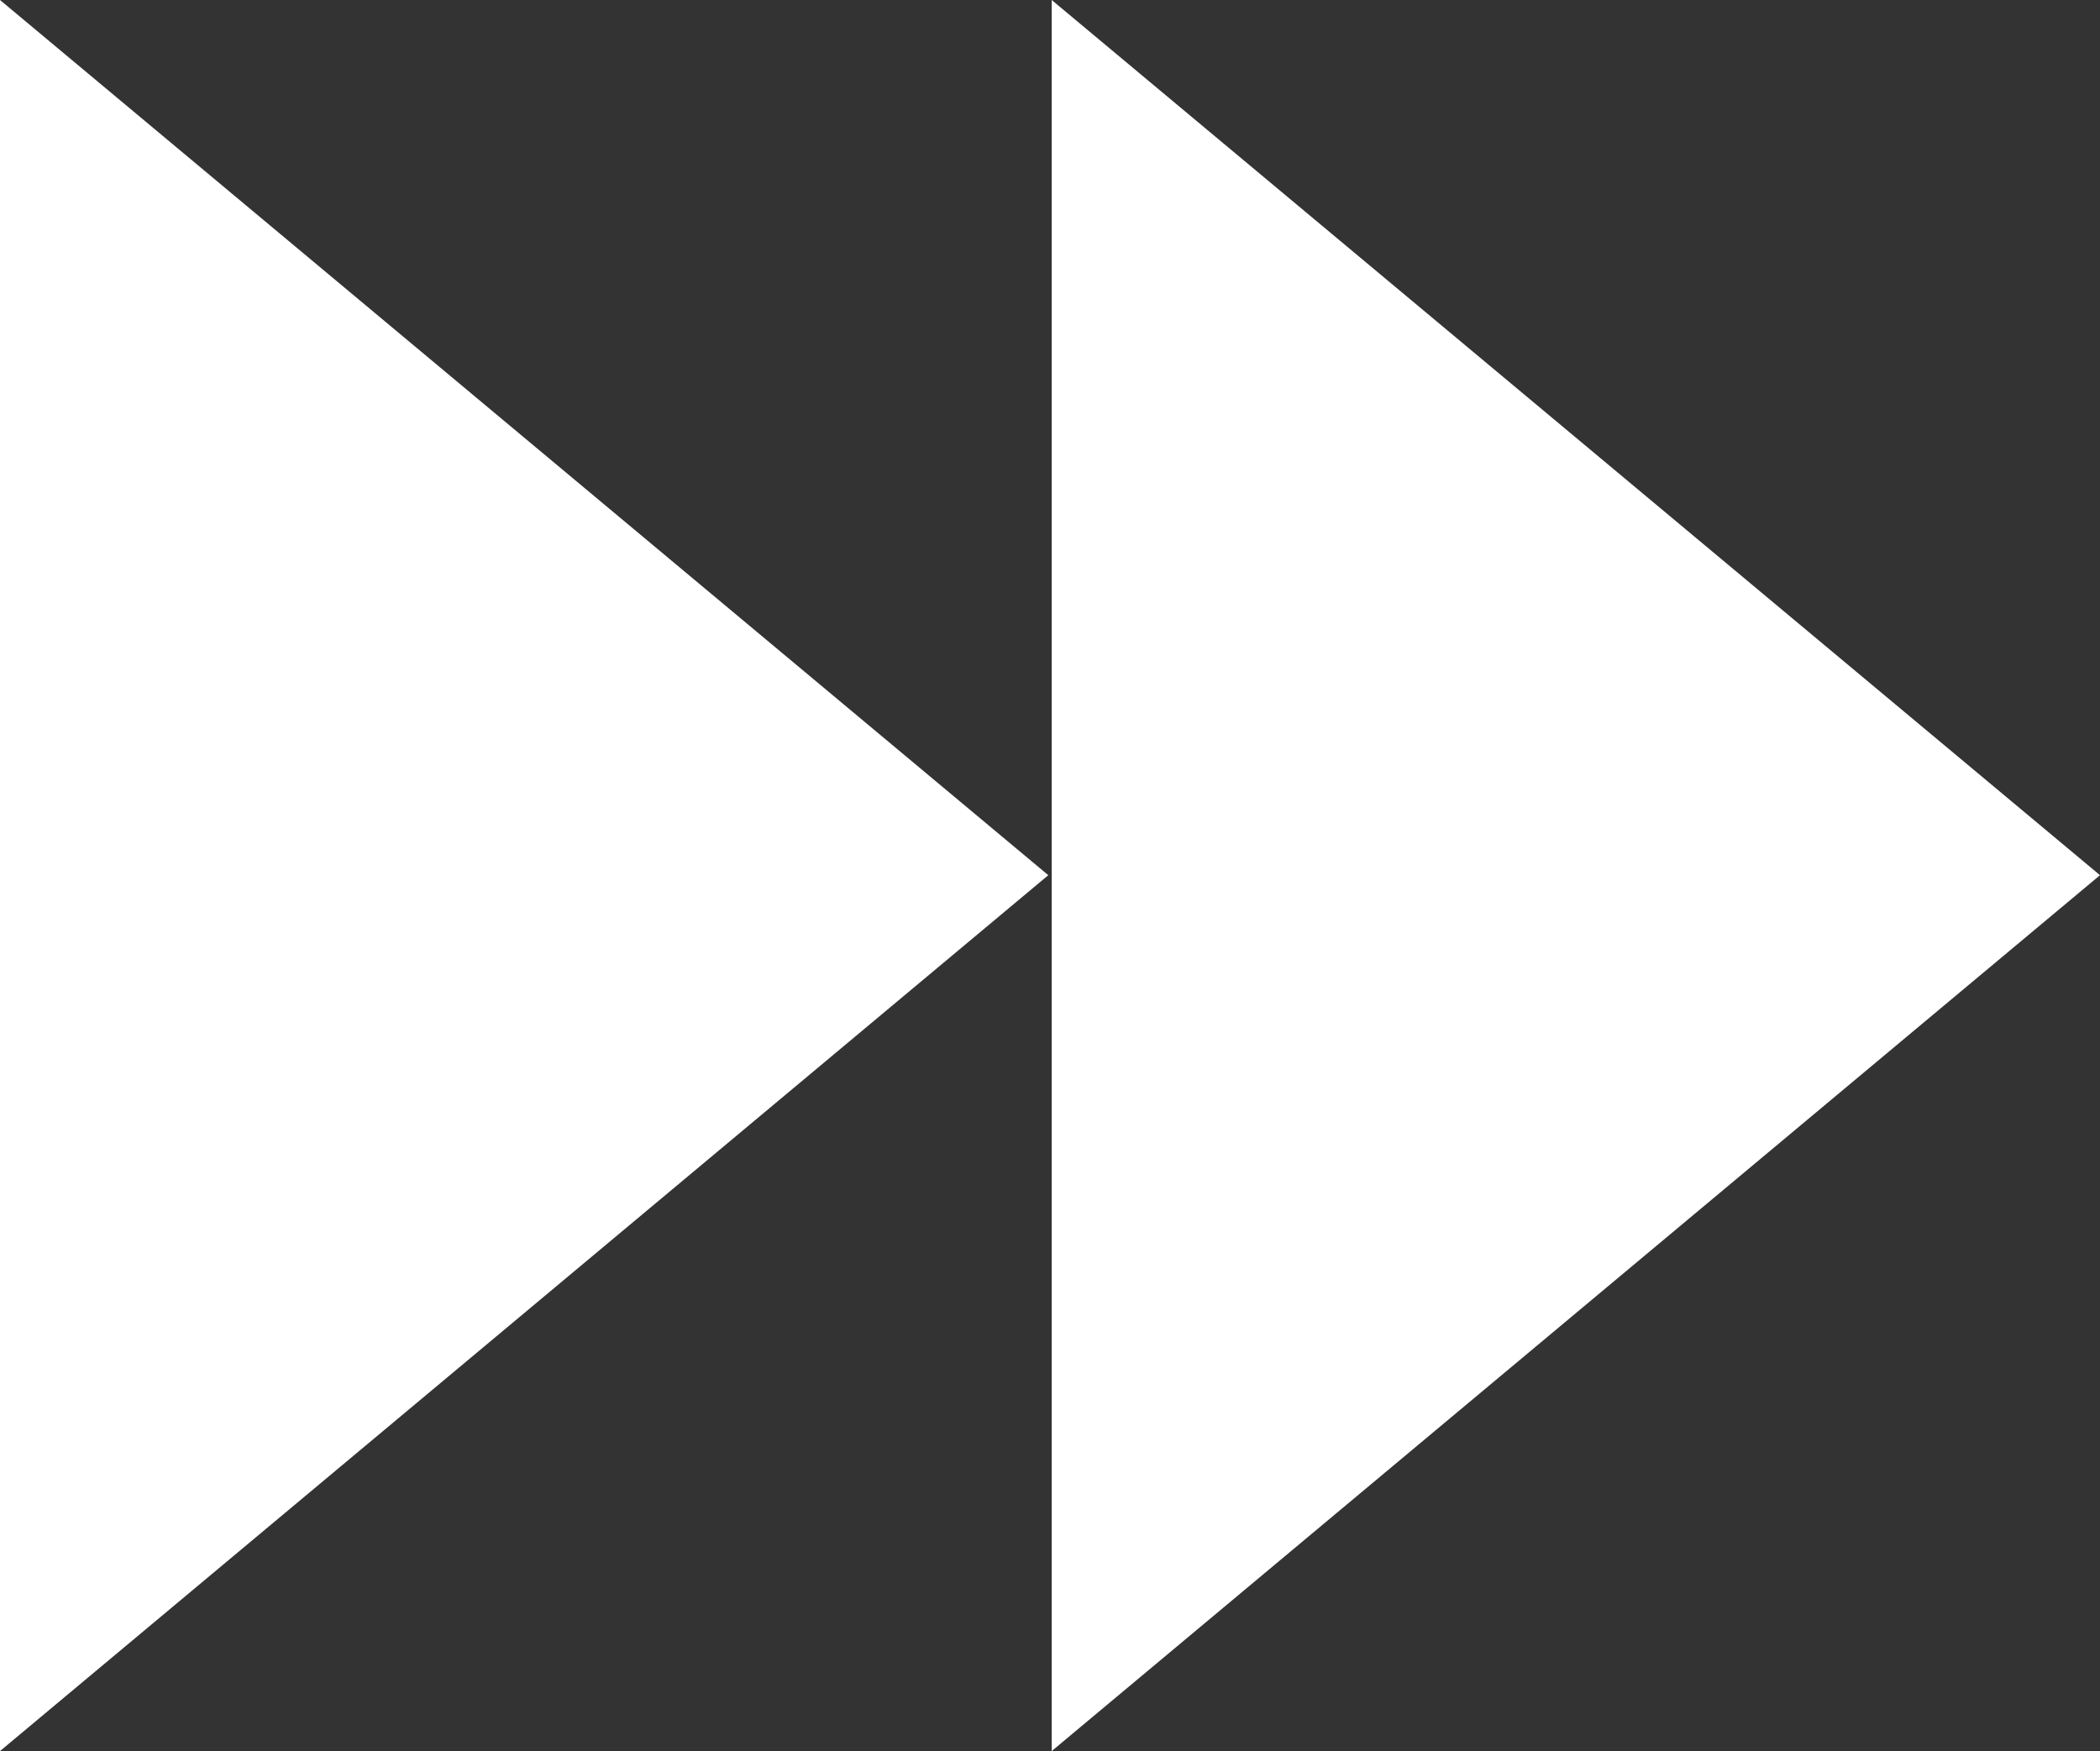 <?xml version="1.0" encoding="UTF-8"?>
<svg id="Layer_2" data-name="Layer 2" xmlns="http://www.w3.org/2000/svg" viewBox="0 0 30.97 25.83">
  <rect x="0" y="0" width="30.97" height="25.83" fill="#333333" stroke="none"/>
  <defs>
    <style>
      .cls-1 {
        fill: #fff;
        fill-rule: evenodd;
      }
    </style>
  </defs>
  <g id="Layer_1-2" data-name="Layer 1">
    <path class="cls-1" d="M15.51,25.83l15.46-12.92L15.51,0v25.83h0ZM0,25.83l15.46-12.92L0,0v25.83Z"/>
  </g>
</svg>
